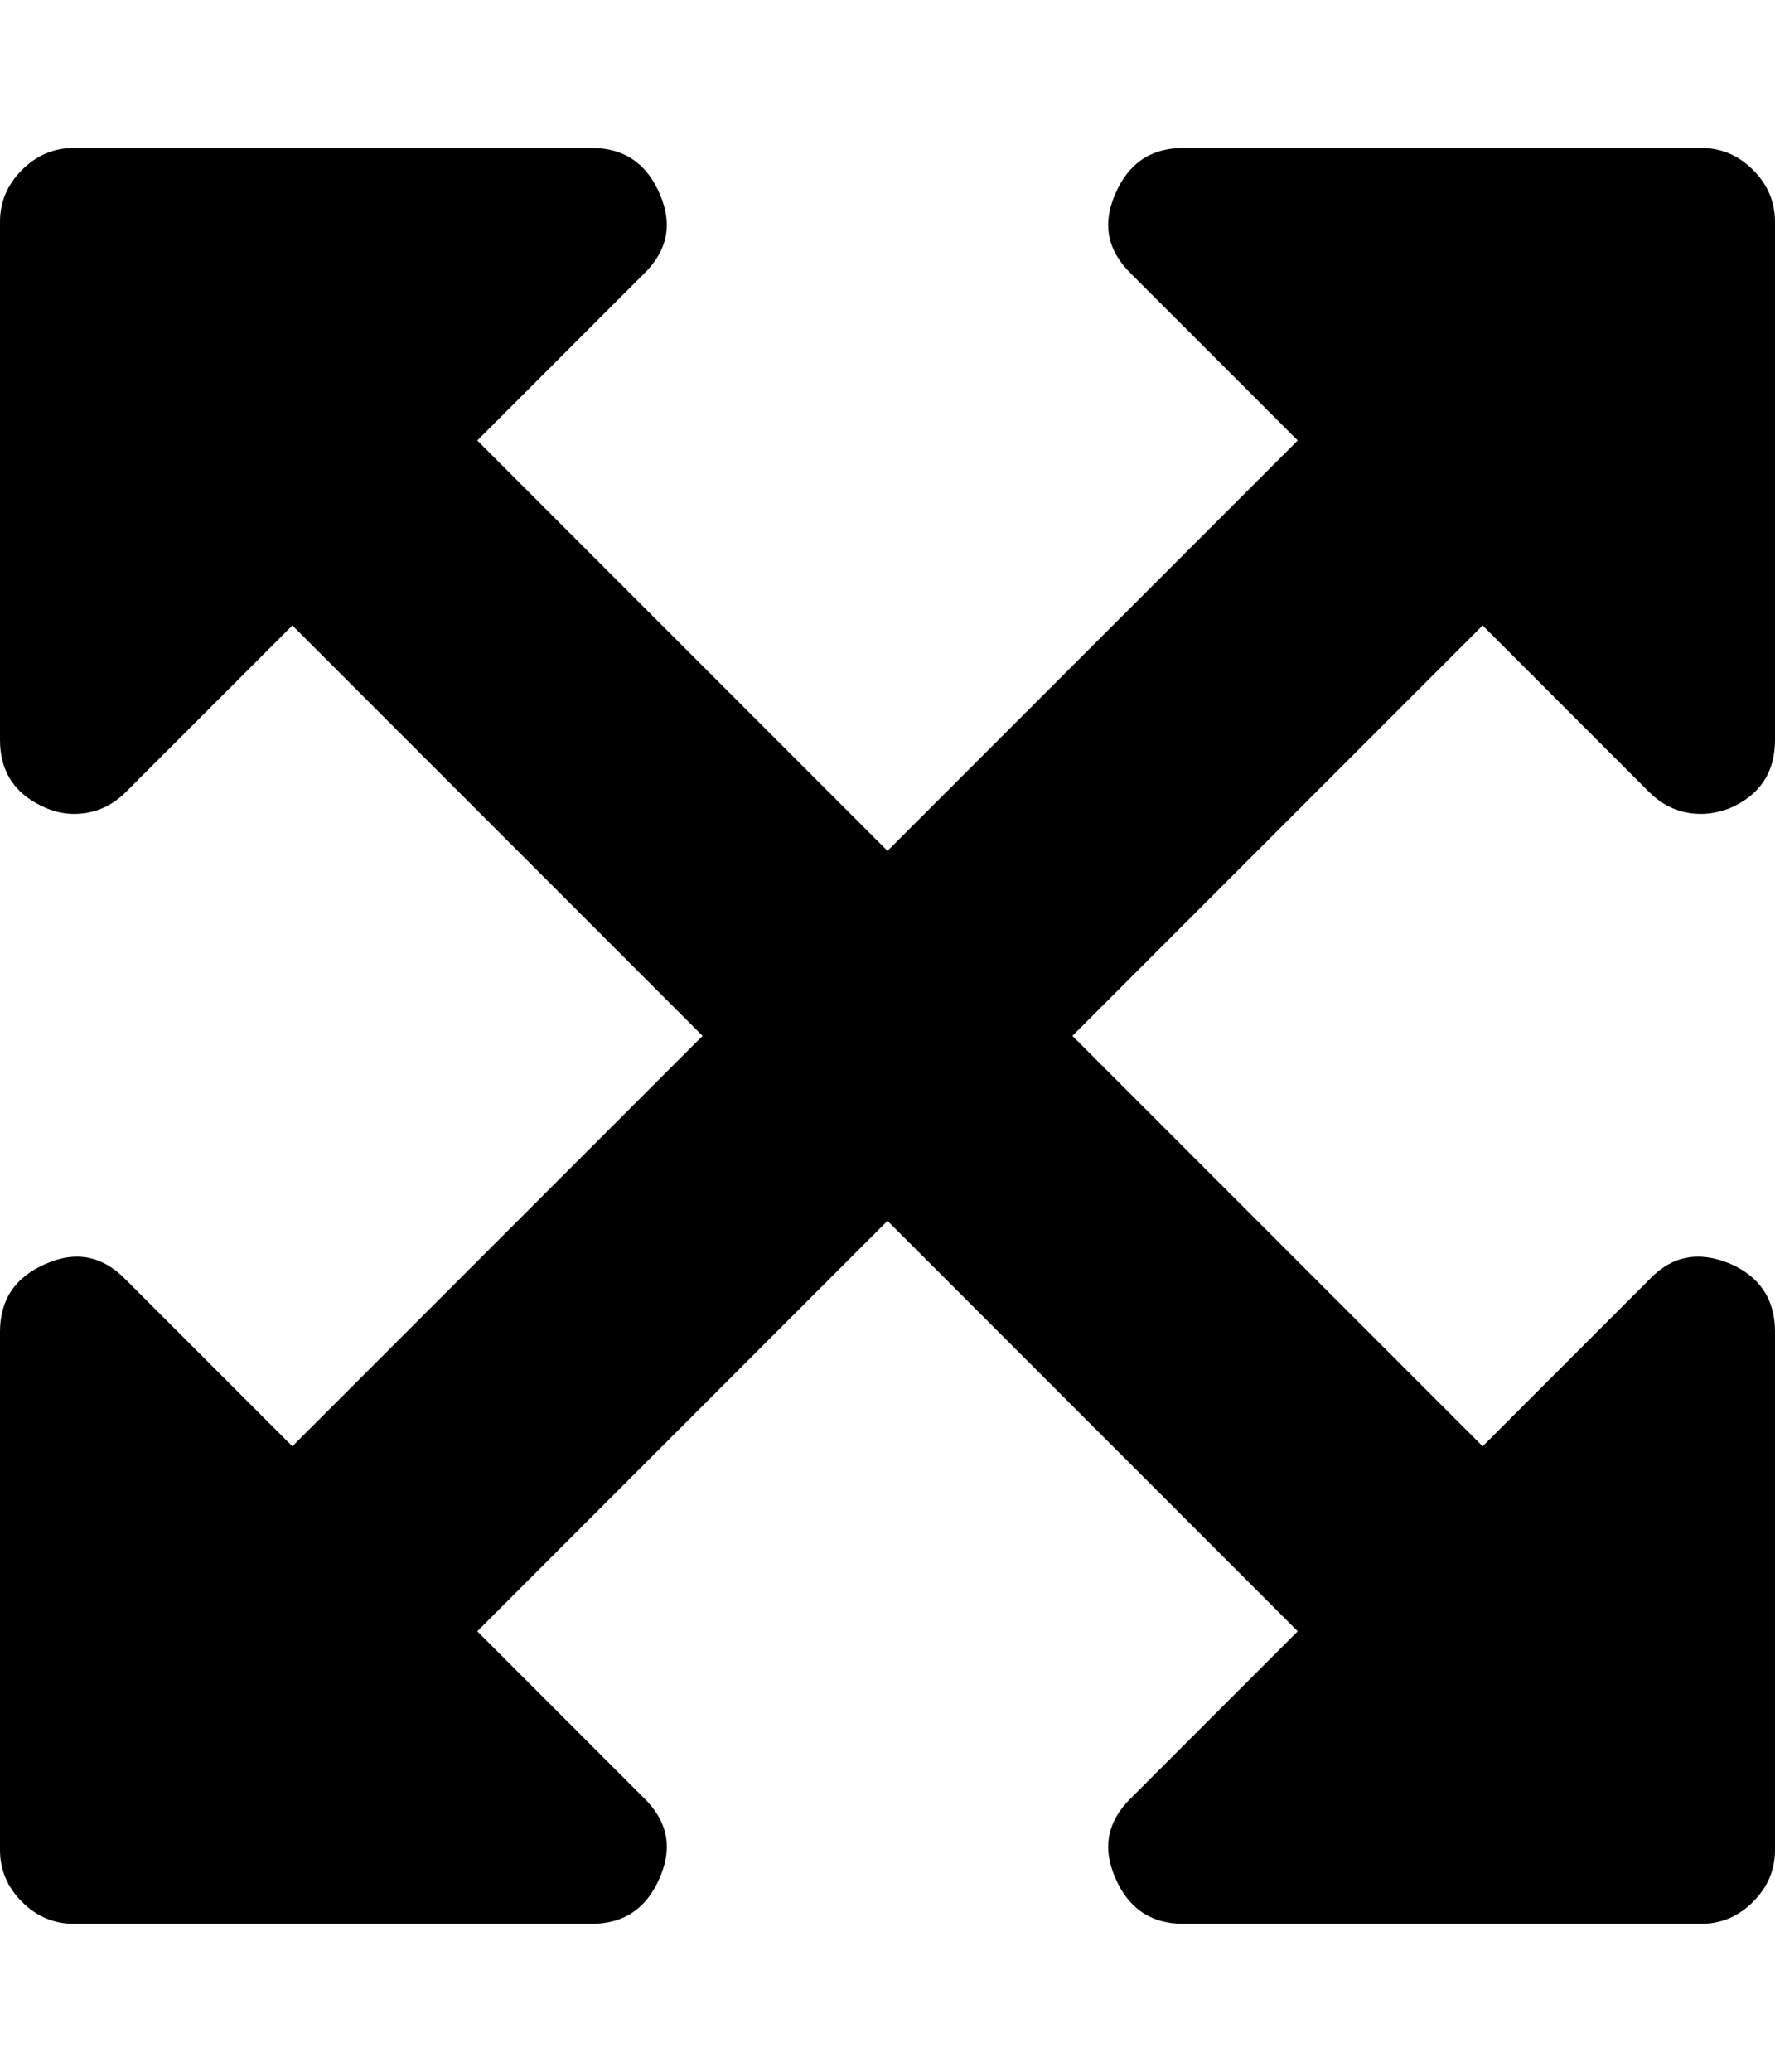 <svg xmlns="http://www.w3.org/2000/svg" width="100%" height="100%" viewBox="0 0 1536 1792"><path fill="#000" d="M1283 541l-355 355 355 355 144-144q29-31 70-14 39 17 39 59v448q0 26-19 45t-45 19h-448q-42 0-59-40-17-39 14-69l144-144-355-355-355 355 144 144q31 30 14 69-17 40-59 40h-448q-26 0-45-19t-19-45v-448q0-42 40-59 39-17 69 14l144 144 355-355-355-355-144 144q-19 19-45 19-12 0-24-5-40-17-40-59v-448q0-26 19-45t45-19h448q42 0 59 40 17 39-14 69l-144 144 355 355 355-355-144-144q-31-30-14-69 17-40 59-40h448q26 0 45 19t19 45v448q0 42-39 59-13 5-25 5-26 0-45-19z" /></svg>